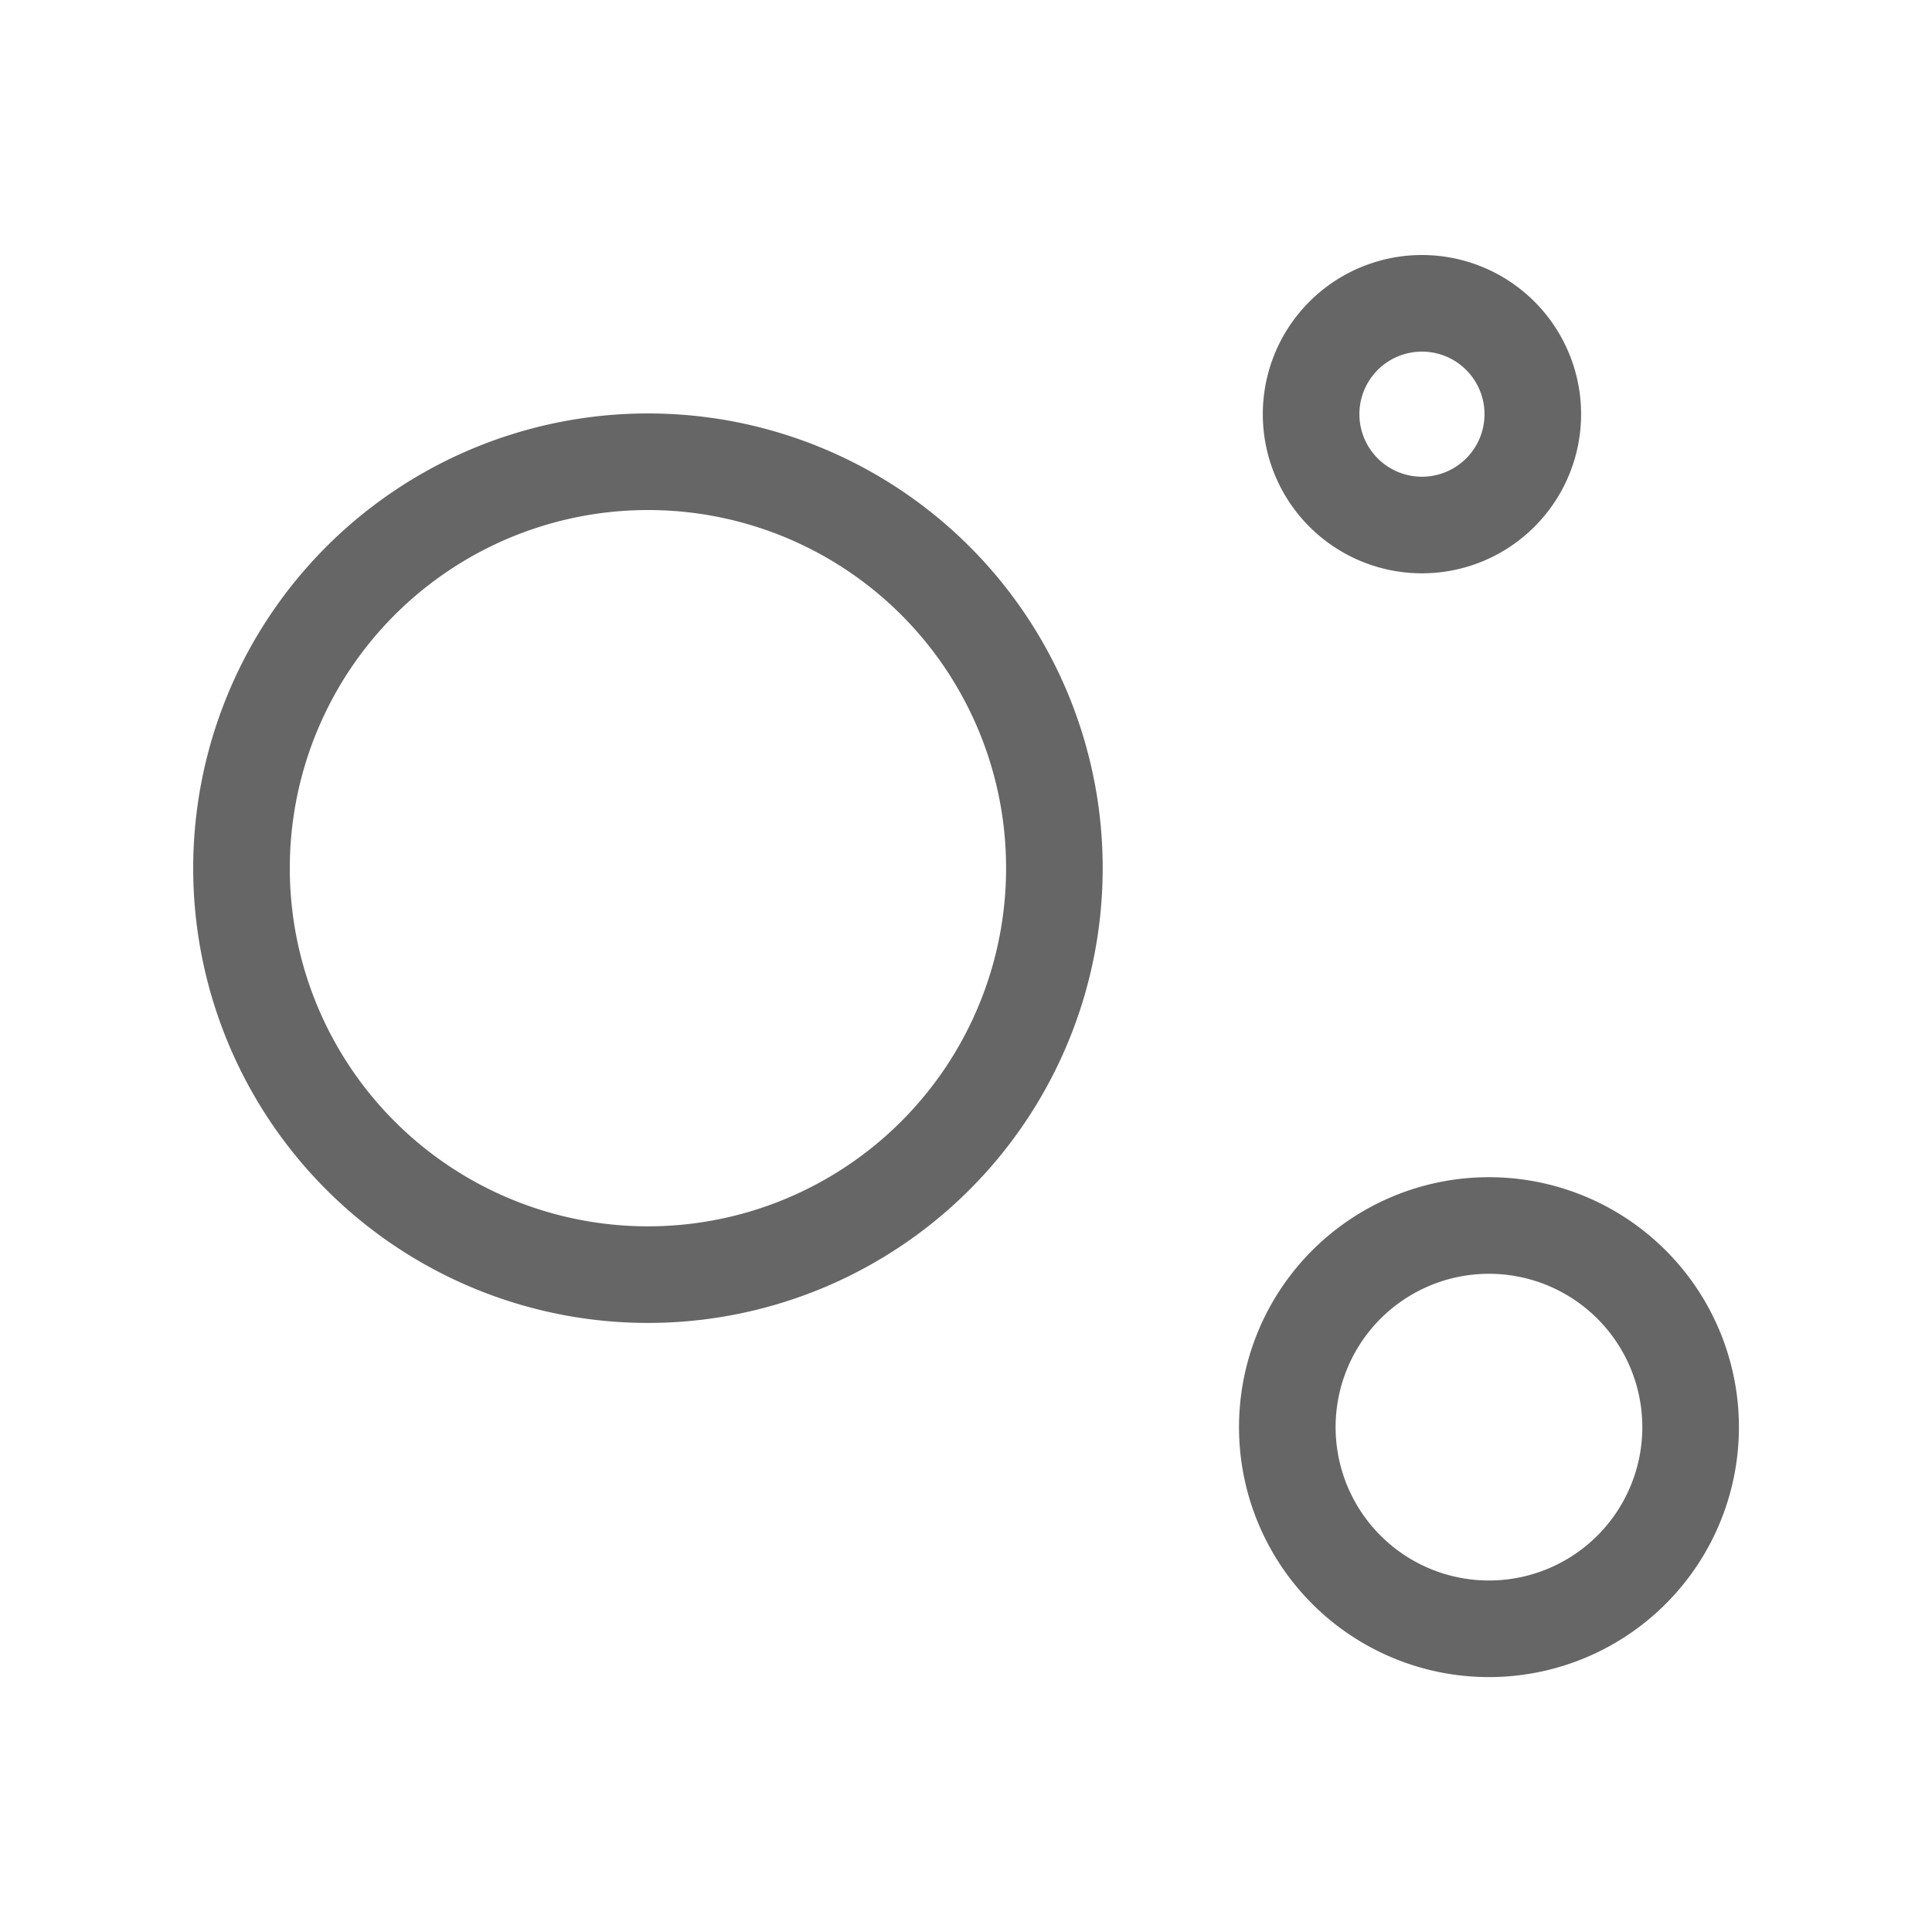 <svg xmlns="http://www.w3.org/2000/svg" width="16" height="16" viewBox="0 0 16 16">
    <defs>
        <style>
            .cls-1,.cls-2{fill:none}.cls-2{stroke:#666;stroke-miterlimit:10;stroke-width:.8px}
        </style>
    </defs>
    <g id="ic_bubblechart" transform="translate(-1143.361 -598.203)">
        <path id="Rectangle_17468" d="M0 0h16v16H0z" class="cls-1" data-name="Rectangle 17468" transform="translate(1143.362 598.203)"/>
        <path id="Path_34596" d="M1157.362 610.021a1.67 1.67 0 1 1-1.67-1.669 1.67 1.67 0 0 1 1.67 1.669zm-8.635-7.994a3.366 3.366 0 1 0 3.366 3.365 3.364 3.364 0 0 0-3.366-3.365zm6.41-1.312a.918.918 0 1 0 .918.918.918.918 0 0 0-.918-.918z" class="cls-2" data-name="Path 34596"/>
    </g>
</svg>
